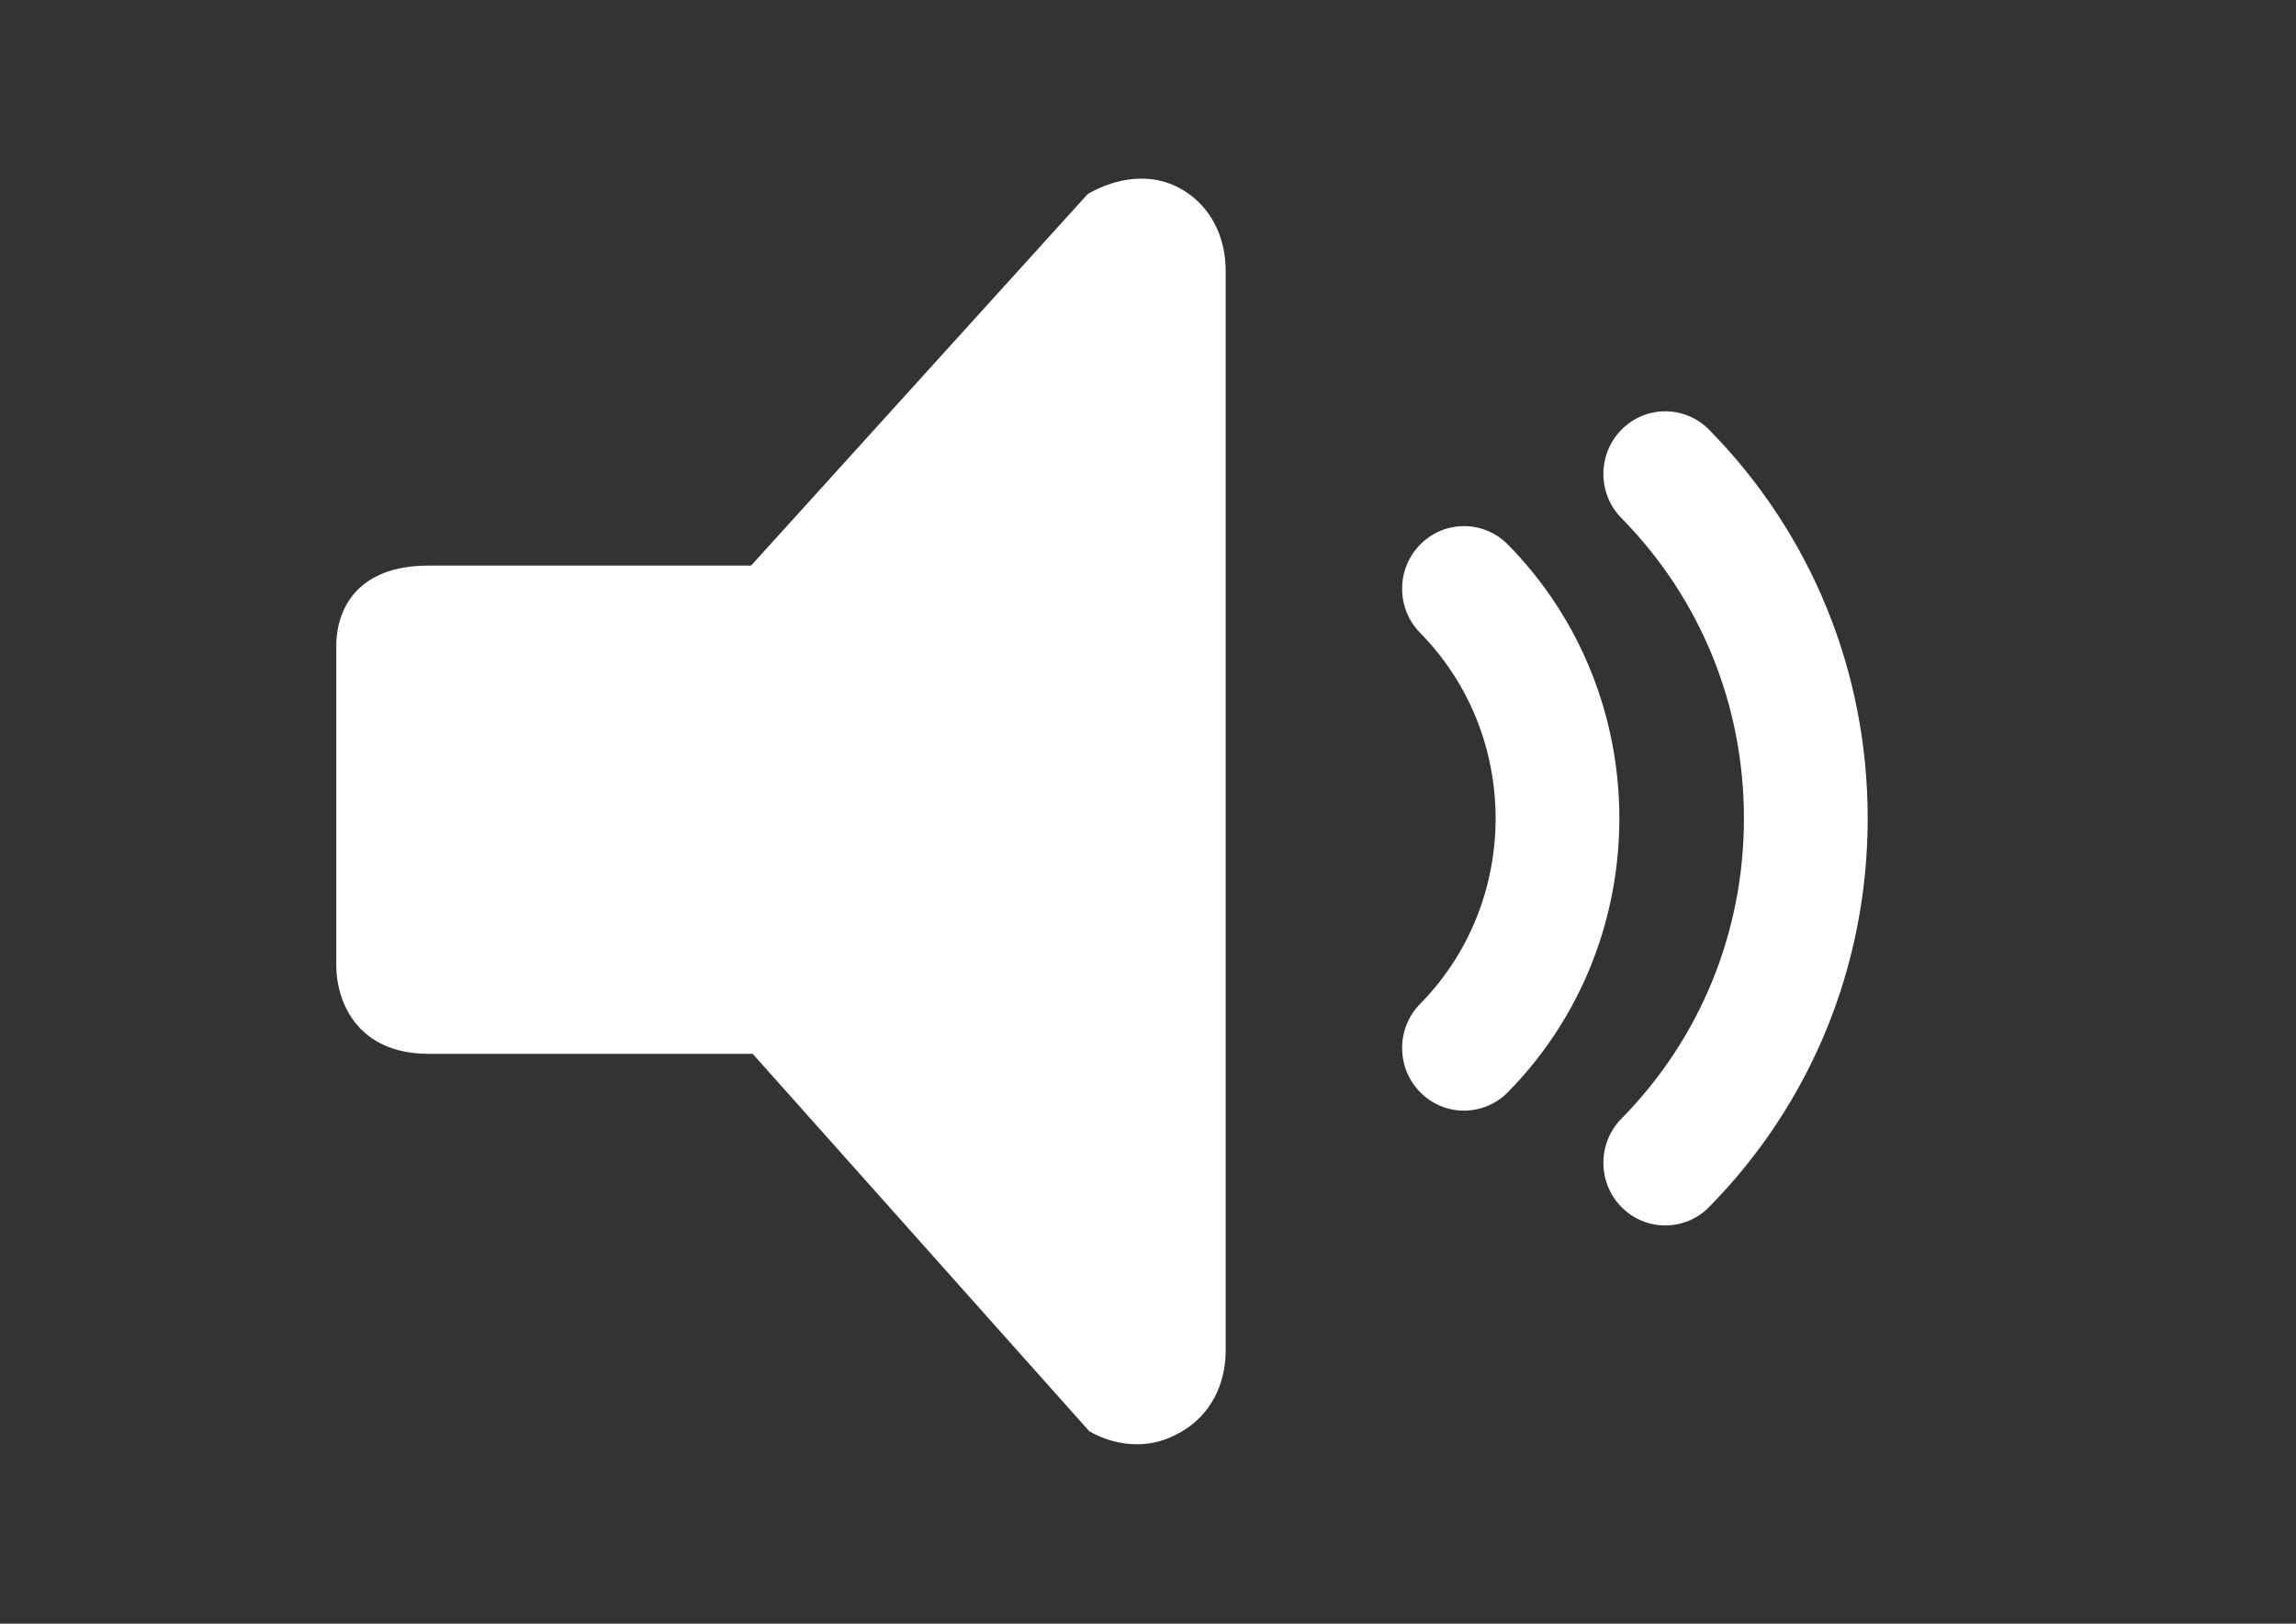 <?xml version="1.0" encoding="utf-8"?>
<!-- Generator: Adobe Illustrator 16.0.0, SVG Export Plug-In . SVG Version: 6.00 Build 0)  -->
<!DOCTYPE svg PUBLIC "-//W3C//DTD SVG 1.1//EN" "http://www.w3.org/Graphics/SVG/1.1/DTD/svg11.dtd">
<svg version="1.1" id="Layer_1" xmlns="http://www.w3.org/2000/svg" xmlns:xlink="http://www.w3.org/1999/xlink" x="0px" y="0px"
	 width="841.889px" height="595.281px" viewBox="0 0 841.889 595.281" enable-background="new 0 0 841.889 595.281"
	 xml:space="preserve">
<rect x="0" y="0" width="841.889" height="595.281" fill="#333333" stroke="none"/>
<g>
	<path fill="#FFFFFF" d="M398.875,71.097L275.403,207.356H157.089c-25.422,0-33.784,15.156-33.784,29.591v116.754
		c0,14.436,8.362,32.639,33.784,32.639h118.893l123.444,138.395c5.377,3.067,11.377,4.752,17.385,4.752
		c6,0,10.929-1.47,16.298-4.544c10.762-6.143,16.306-17.417,16.306-29.716V99.064c0-12.292-5.544-23.646-16.306-29.787
		S409.644,64.955,398.875,71.097z"/>
	<path fill="#FFFFFF" d="M552.893,400.426c54.521-55.37,54.521-145.423,0.005-200.788c-8.876-9.006-23.294-9.006-32.159,0.001
		c-8.821,8.95-8.821,23.438,0,32.401c36.89,37.475,36.89,98.505,0,135.985c-8.822,8.952-8.821,23.442,0.003,32.396
		c4.277,4.346,10.039,6.755,16.077,6.755C542.846,407.177,548.609,404.766,552.893,400.426z"/>
	<path fill="#FFFFFF" d="M684.843,300.032c0-53.78-20.658-104.401-58.15-142.479c-8.863-9.017-23.287-9.016-32.153,0.003
		c-8.82,8.948-8.819,23.438,0.006,32.395c28.971,29.43,44.914,68.503,44.914,110.082c0,41.568-15.952,80.662-44.916,110.077
		c-8.823,8.952-8.823,23.44,0,32.403c4.288,4.347,10.051,6.757,16.078,6.757c6.037,0,11.811-2.416,16.077-6.763
		C664.185,404.427,684.843,353.804,684.843,300.032z"/>
</g>
</svg>
